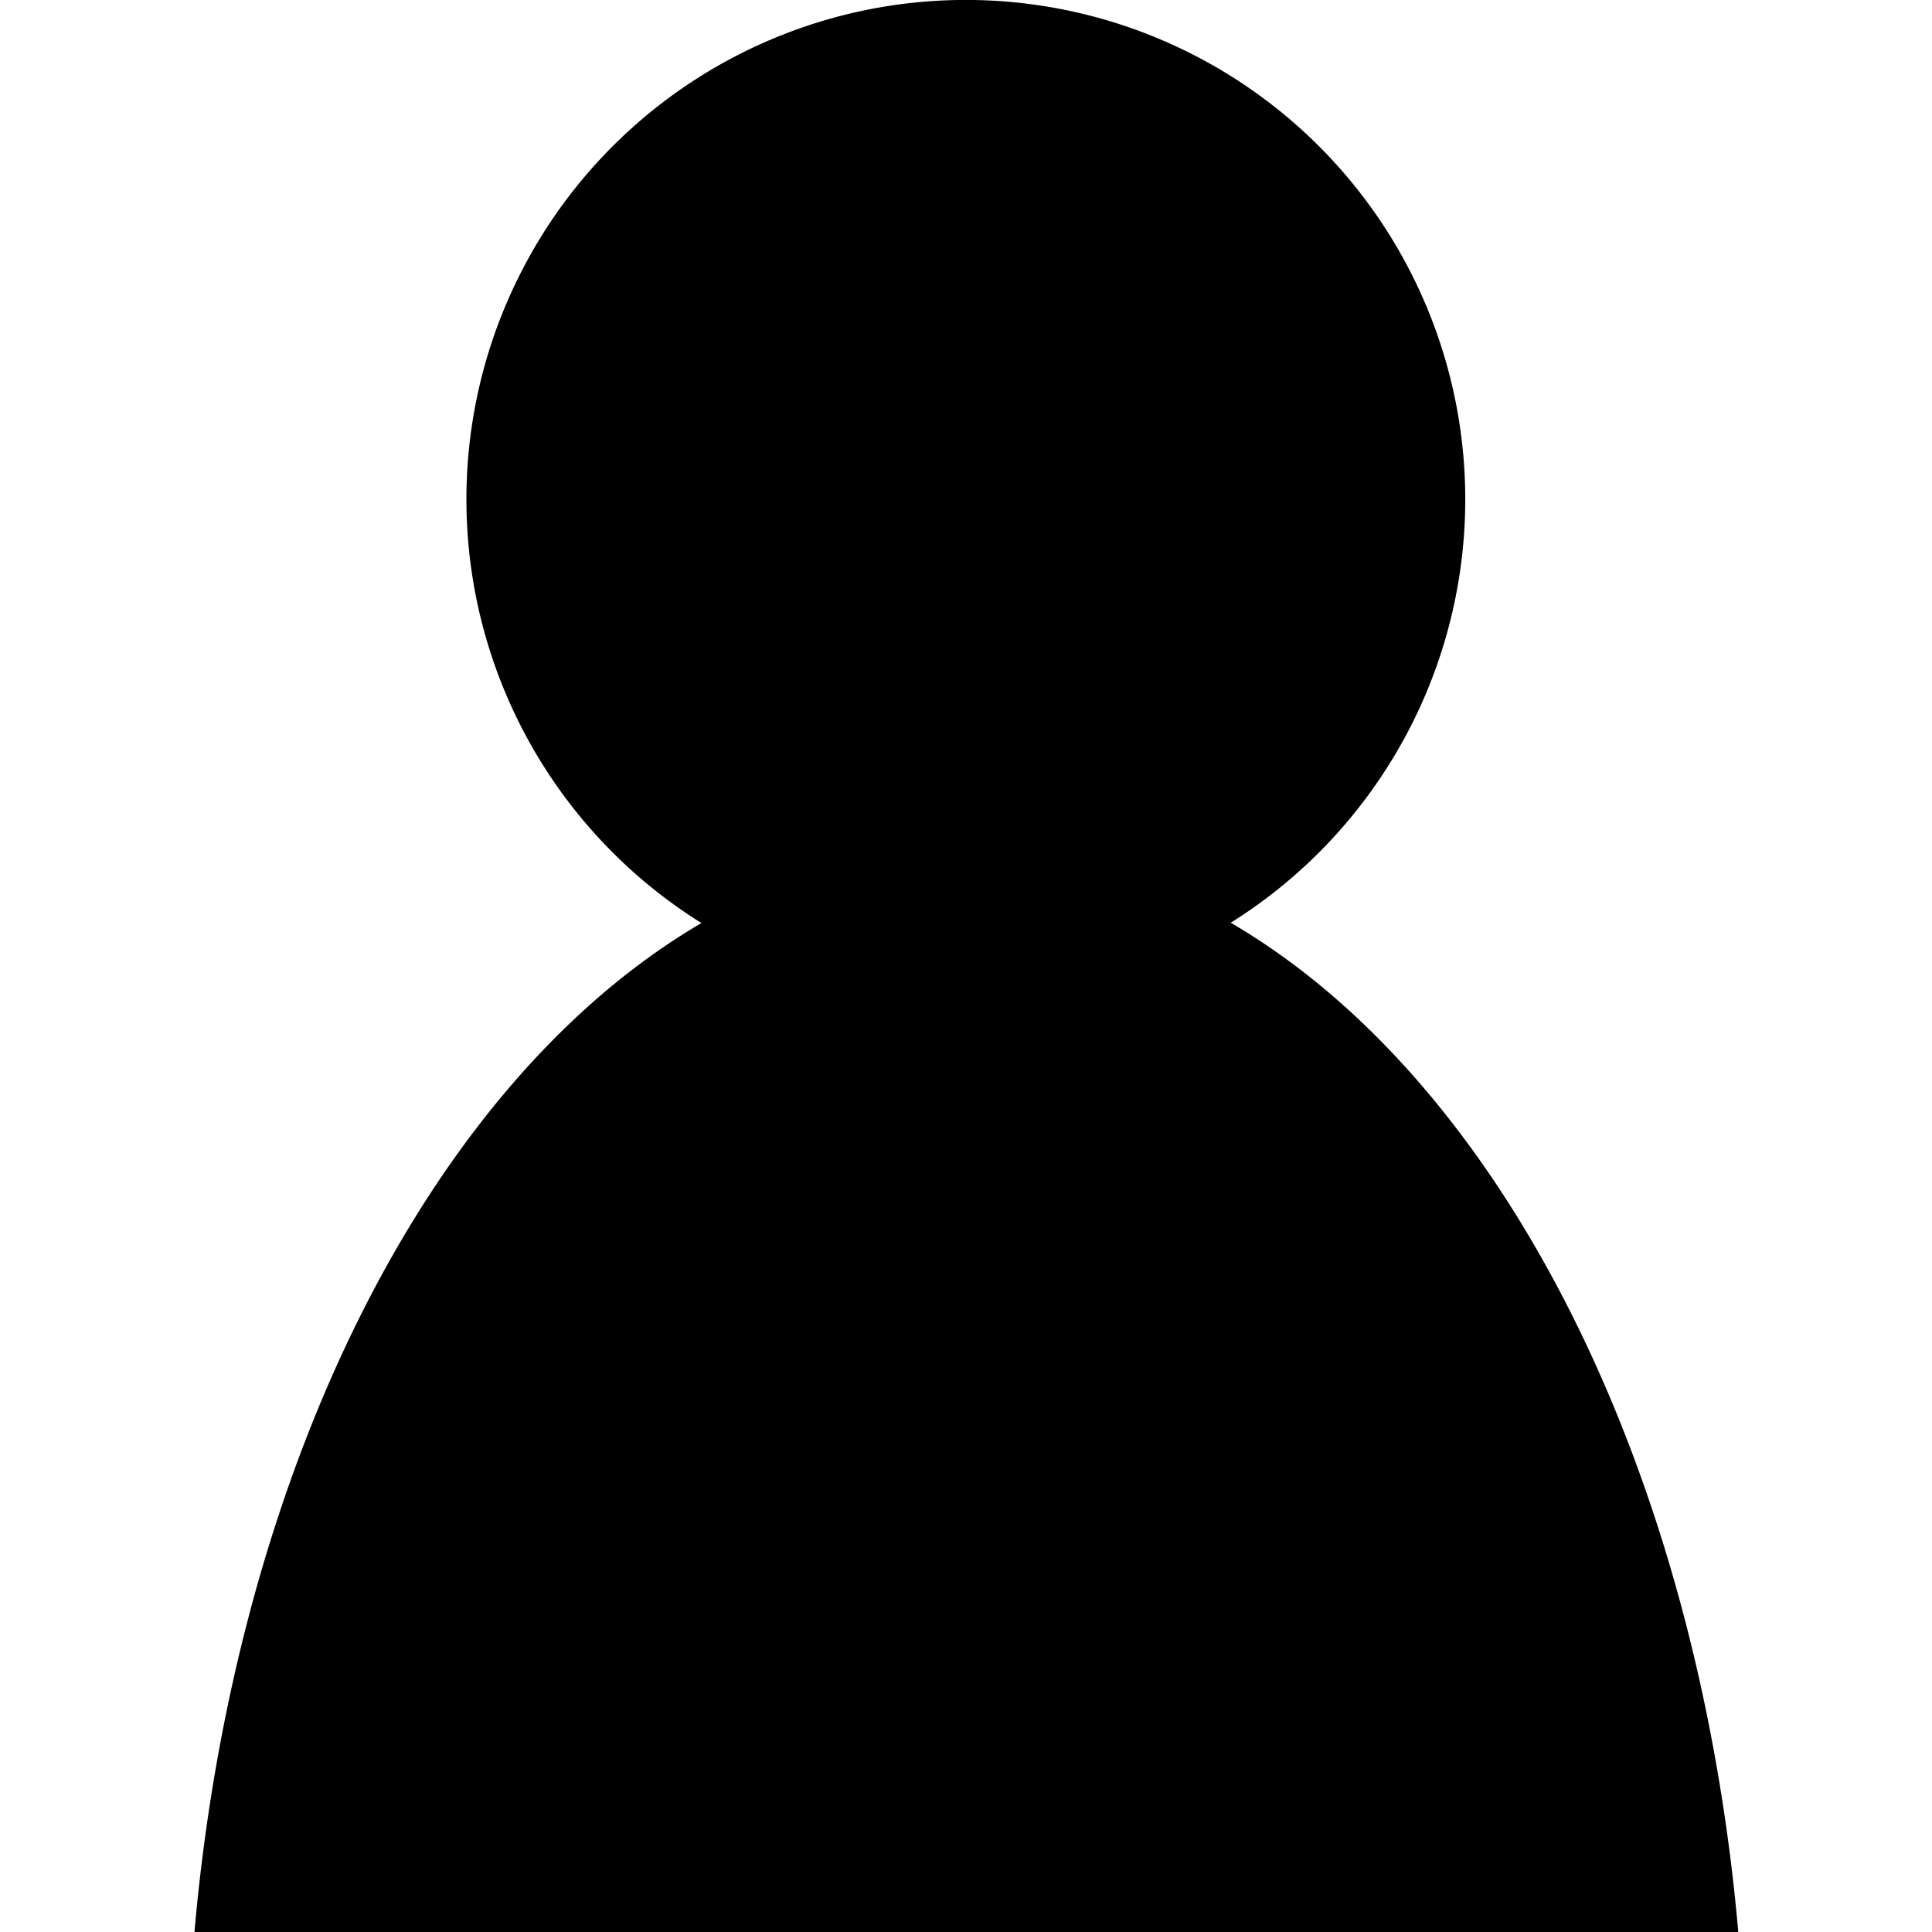<?xml version="1.0" encoding="UTF-8" standalone="no"?>
<!-- Created with Inkscape (http://www.inkscape.org/) -->

<svg
   xmlns:dc="http://purl.org/dc/elements/1.1/"
   xmlns:cc="http://creativecommons.org/ns#"
   xmlns:rdf="http://www.w3.org/1999/02/22-rdf-syntax-ns#"
   xmlns:svg="http://www.w3.org/2000/svg"
   xmlns="http://www.w3.org/2000/svg"
   xmlns:sodipodi="http://sodipodi.sourceforge.net/DTD/sodipodi-0.dtd"
   xmlns:inkscape="http://www.inkscape.org/namespaces/inkscape"
   width="64px"
   height="64px"
   id="svg2985"
   version="1.1"
   inkscape:version="0.48.1 r9760"
   inkscape:export-filename="/Users/takuji/Desktop/test.png"
   inkscape:export-xdpi="90"
   inkscape:export-ydpi="90"
   sodipodi:docname="default_icon.svg">
  <defs
     id="defs2987" />
  <sodipodi:namedview
     id="base"
     pagecolor="#ffffff"
     bordercolor="#666666"
     borderopacity="1.0"
     inkscape:pageopacity="0.0"
     inkscape:pageshadow="2"
     inkscape:zoom="5.5"
     inkscape:cx="32.422498"
     inkscape:cy="32"
     inkscape:current-layer="layer1"
     showgrid="true"
     inkscape:document-units="px"
     inkscape:grid-bbox="true"
     inkscape:window-width="1100"
     inkscape:window-height="940"
     inkscape:window-x="20"
     inkscape:window-y="20"
     inkscape:window-maximized="0" />
  <g
     id="layer1"
     inkscape:label="Layer 1"
     inkscape:groupmode="layer">
    <path
       sodipodi:type="arc"
       style="fill:#000000;fill-opacity:1;stroke:none"
       id="path2995"
       sodipodi:cx="34.636364"
       sodipodi:cy="26.09091"
       sodipodi:rx="11"
       sodipodi:ry="11"
       d="m 45.636,26.091 a 11,11 0 1 1 -22,0 11,11 0 1 1 22,0 z"
       transform="matrix(1.504,0,0,1.504,-20.098,-22.699)" />
    <path
       sodipodi:type="arc"
       style="fill:#000000;fill-opacity:1;stroke:none"
       id="path3765"
       sodipodi:cx="27.545454"
       sodipodi:cy="61.347416"
       sodipodi:rx="20.272728"
       sodipodi:ry="32.80196"
       d="M 7.274,61.028 A 20.273,32.802 0 0 1 47.818,61.15"
       transform="matrix(1.274,0,0,1.274,-3.081,-8.354)"
       sodipodi:start="3.1513252"
       sodipodi:end="6.2771684"
       sodipodi:open="true" />
  </g>
</svg>
